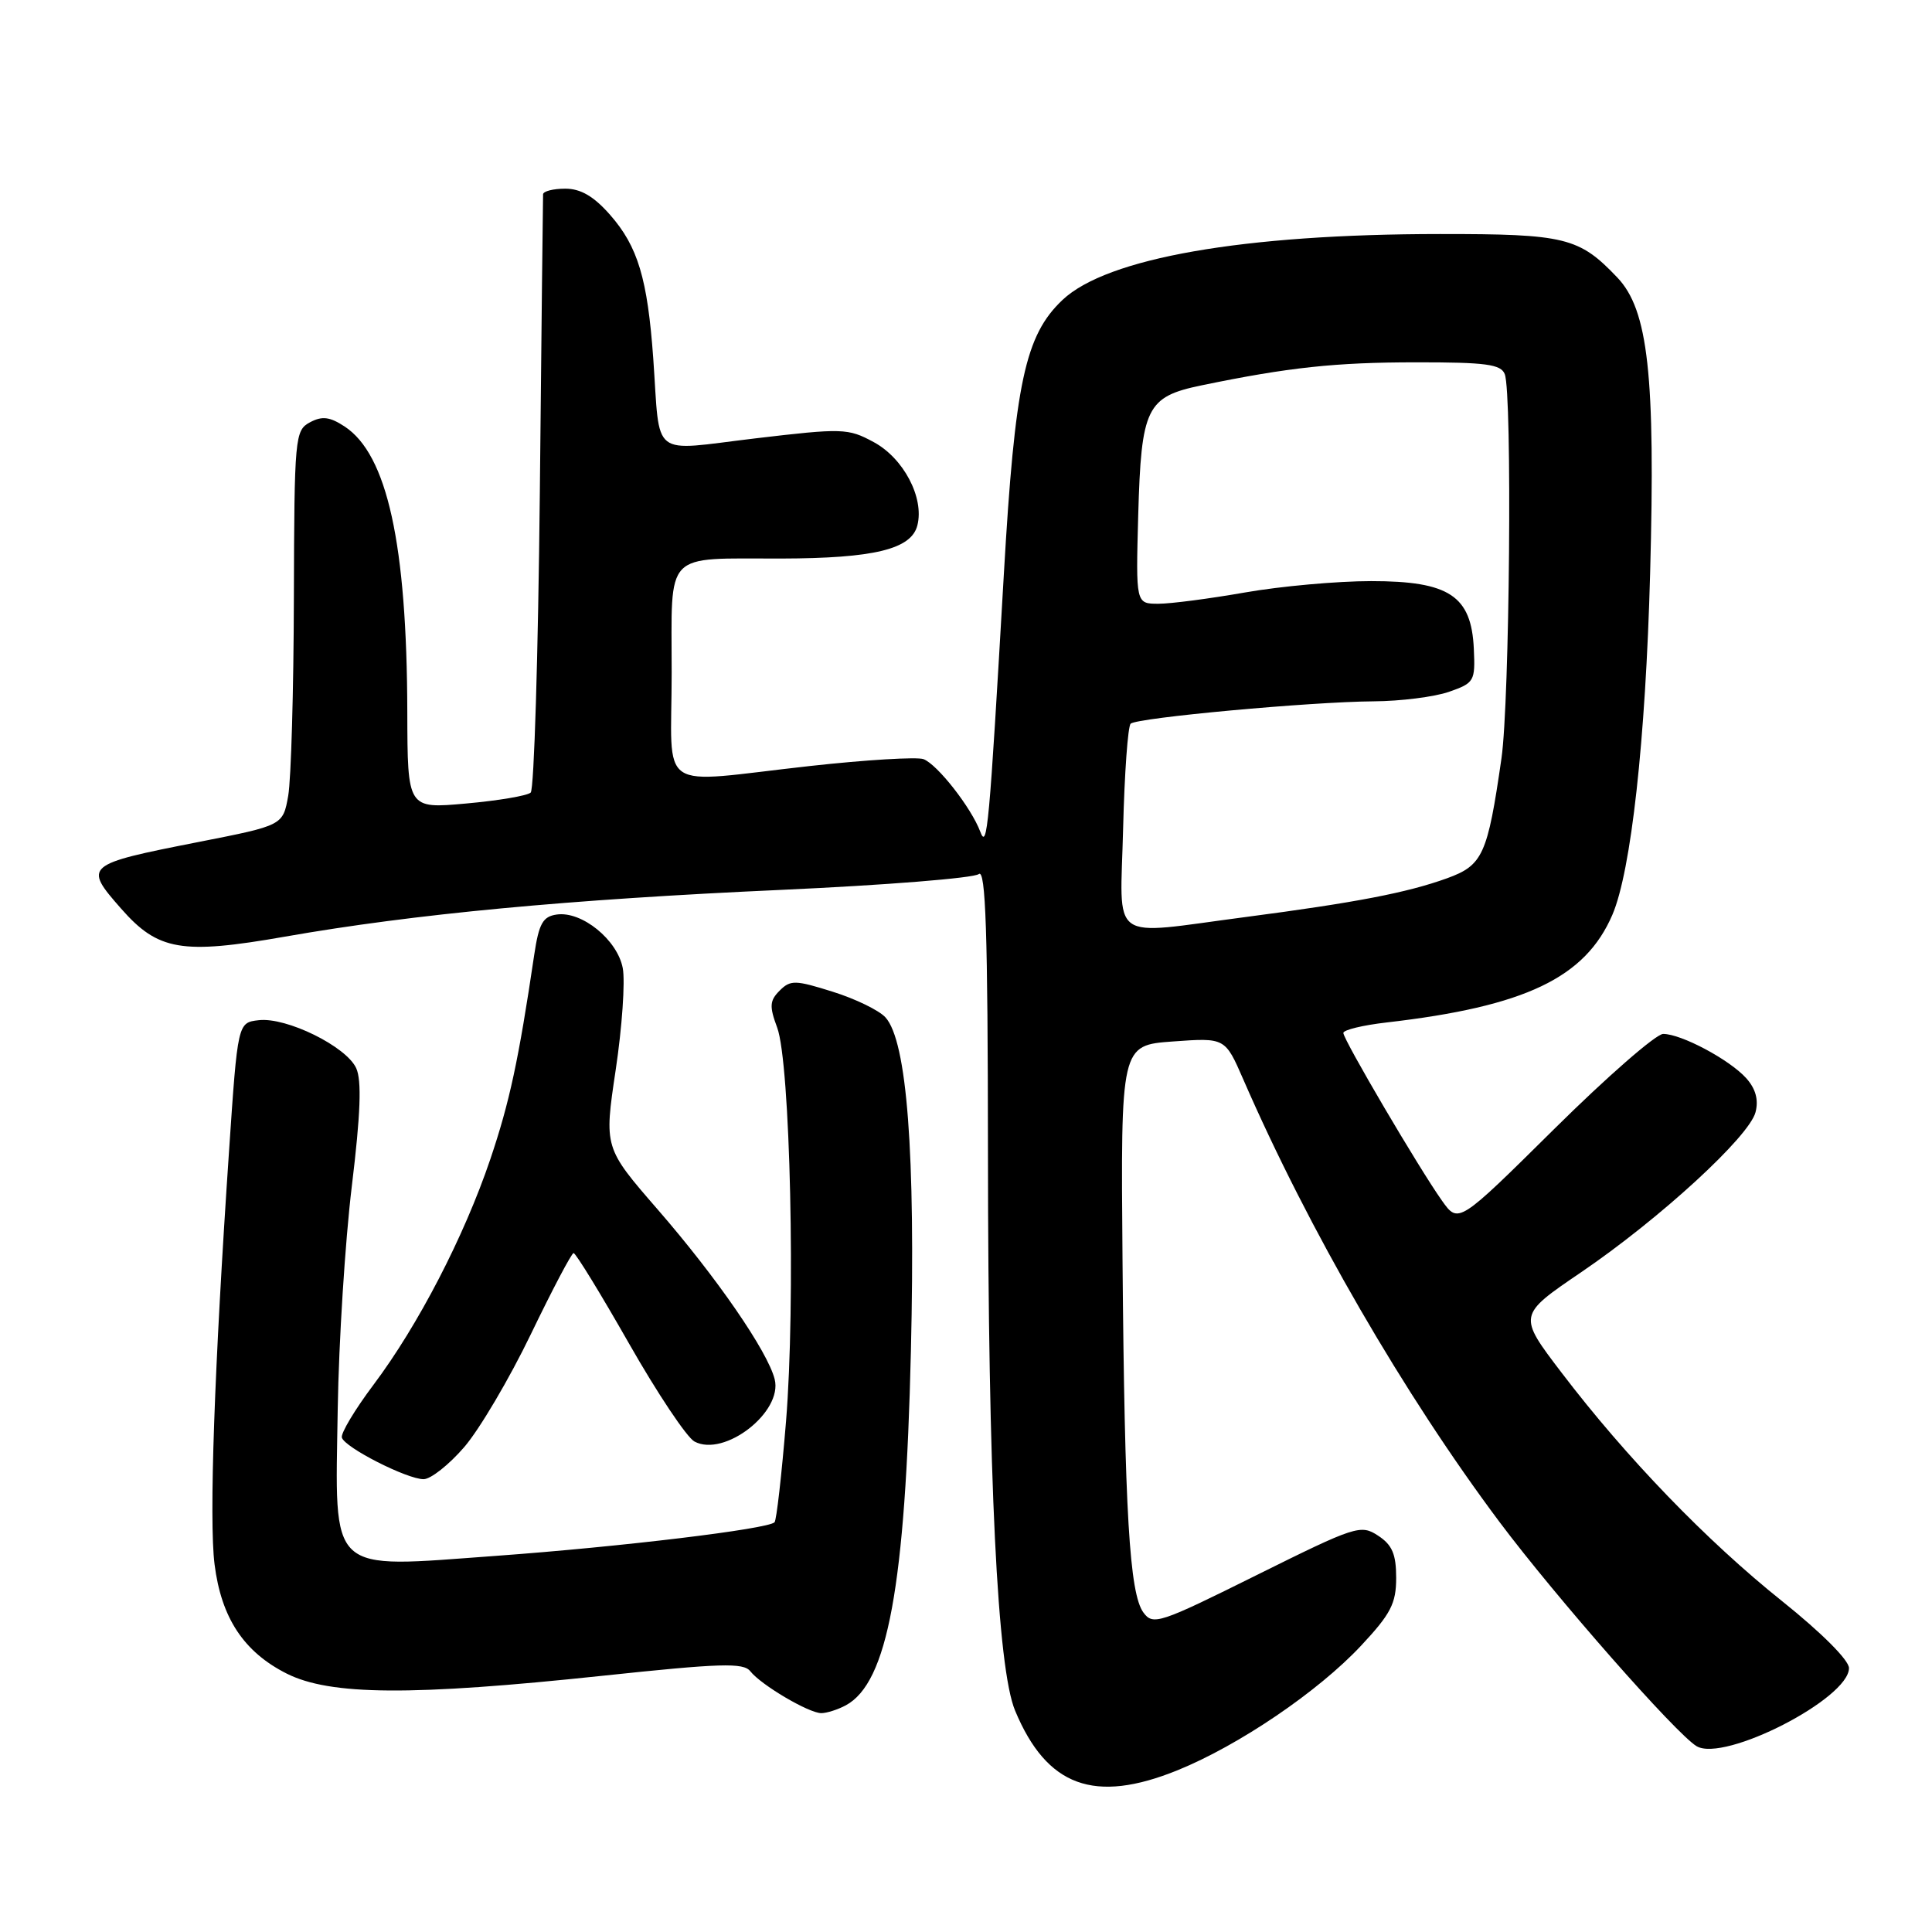 <?xml version="1.0" encoding="UTF-8" standalone="no"?>
<!DOCTYPE svg PUBLIC "-//W3C//DTD SVG 1.1//EN" "http://www.w3.org/Graphics/SVG/1.1/DTD/svg11.dtd" >
<svg xmlns="http://www.w3.org/2000/svg" xmlns:xlink="http://www.w3.org/1999/xlink" version="1.1" viewBox="0 0 256 256">
 <g >
 <path fill="currentColor"
d=" M 156.05 234.56 C 164.17 231.26 174.66 224.14 180.33 218.08 C 184.29 213.85 185.00 212.47 185.00 209.07 C 185.00 205.93 184.47 204.70 182.60 203.48 C 180.31 201.97 179.62 202.20 166.53 208.70 C 153.64 215.11 152.78 215.40 151.51 213.67 C 149.66 211.16 149.02 200.33 148.74 167.00 C 148.50 138.50 148.50 138.50 155.42 138.00 C 162.33 137.50 162.33 137.50 164.73 143.00 C 173.40 162.93 186.07 184.80 198.70 201.68 C 206.17 211.65 222.10 229.77 224.81 231.38 C 228.47 233.55 245.00 225.08 245.00 221.03 C 245.00 219.98 241.36 216.34 236.15 212.17 C 226.16 204.19 215.49 193.14 206.92 181.89 C 201.12 174.28 201.12 174.28 209.48 168.60 C 219.91 161.51 231.81 150.59 232.62 147.36 C 233.04 145.72 232.63 144.25 231.37 142.85 C 229.14 140.39 222.77 137.00 220.38 137.00 C 219.44 137.00 212.95 142.66 205.96 149.58 C 193.25 162.16 193.25 162.16 191.08 159.11 C 188.07 154.88 178.00 137.76 178.00 136.87 C 178.00 136.47 180.59 135.84 183.75 135.48 C 202.11 133.36 210.06 129.56 213.65 121.21 C 216.13 115.42 218.05 98.11 218.65 76.00 C 219.36 49.75 218.40 41.08 214.31 36.78 C 209.24 31.45 207.42 31.00 190.80 31.01 C 164.76 31.02 146.66 34.18 140.78 39.75 C 135.83 44.43 134.48 50.73 133.02 76.00 C 131.06 109.94 130.81 112.65 129.89 110.20 C 128.70 107.03 124.22 101.30 122.37 100.59 C 121.53 100.27 114.76 100.68 107.33 101.50 C 86.66 103.79 89.00 105.38 89.00 89.12 C 89.00 72.80 87.81 74.04 103.50 74.01 C 115.82 73.98 120.77 72.78 121.56 69.60 C 122.48 65.94 119.72 60.70 115.75 58.57 C 112.37 56.74 111.63 56.72 100.06 58.09 C 86.01 59.76 87.51 60.94 86.56 47.50 C 85.80 36.93 84.52 32.66 80.84 28.47 C 78.68 26.01 76.95 25.00 74.90 25.00 C 73.30 25.00 71.98 25.34 71.96 25.75 C 71.94 26.16 71.74 44.00 71.53 65.38 C 71.31 86.77 70.77 104.61 70.32 105.02 C 69.87 105.44 66.01 106.09 61.75 106.47 C 54.00 107.17 54.00 107.17 53.97 94.34 C 53.92 72.07 51.31 60.22 45.66 56.51 C 43.69 55.22 42.68 55.10 41.07 55.96 C 39.08 57.03 39.00 57.88 38.94 79.29 C 38.91 91.50 38.57 103.27 38.19 105.44 C 37.49 109.37 37.49 109.37 26.35 111.56 C 11.20 114.54 11.03 114.69 16.05 120.40 C 20.94 125.97 24.08 126.51 37.76 124.11 C 54.85 121.11 75.34 119.18 103.58 117.91 C 117.29 117.29 129.04 116.35 129.69 115.82 C 130.61 115.07 130.89 123.51 130.91 152.67 C 130.93 196.05 132.15 221.03 134.51 226.68 C 138.71 236.74 145.01 239.04 156.05 234.56 Z  M 112.06 225.97 C 117.61 223.00 119.97 210.20 120.70 179.00 C 121.32 152.87 120.18 137.96 117.33 134.81 C 116.49 133.88 113.35 132.35 110.34 131.41 C 105.38 129.85 104.74 129.83 103.31 131.26 C 101.98 132.59 101.93 133.34 102.98 136.16 C 104.72 140.84 105.43 172.73 104.15 188.37 C 103.57 195.44 102.89 201.45 102.63 201.71 C 101.72 202.61 82.35 204.95 65.72 206.16 C 43.23 207.79 44.41 208.88 44.75 186.72 C 44.89 177.80 45.73 164.50 46.62 157.16 C 47.78 147.58 47.94 143.17 47.20 141.54 C 45.89 138.66 37.97 134.76 34.29 135.18 C 31.50 135.50 31.50 135.50 30.35 152.50 C 28.40 181.24 27.69 201.40 28.43 207.28 C 29.32 214.37 32.29 218.88 37.97 221.75 C 43.74 224.66 54.51 224.74 79.92 222.04 C 95.47 220.39 98.51 220.29 99.42 221.45 C 100.85 223.27 107.16 226.99 108.82 227.00 C 109.54 227.00 111.00 226.54 112.06 225.97 Z  M 61.51 191.75 C 63.53 189.41 67.50 182.68 70.34 176.79 C 73.18 170.90 75.73 166.06 76.00 166.04 C 76.28 166.02 79.58 171.41 83.34 178.01 C 87.10 184.62 91.01 190.47 92.02 191.01 C 95.98 193.13 103.74 187.10 102.65 182.76 C 101.73 179.08 94.97 169.27 87.17 160.29 C 80.04 152.08 80.04 152.08 81.58 141.79 C 82.43 136.13 82.85 130.06 82.52 128.29 C 81.82 124.54 77.10 120.70 73.77 121.18 C 71.93 121.44 71.41 122.37 70.79 126.50 C 68.71 140.53 67.52 146.05 64.97 153.60 C 61.50 163.85 55.40 175.63 49.49 183.49 C 47.02 186.78 45.13 189.93 45.30 190.49 C 45.69 191.81 53.93 196.00 56.13 196.00 C 57.07 196.00 59.49 194.09 61.51 191.75 Z  M 148.82 109.75 C 149.00 102.46 149.45 96.23 149.82 95.89 C 150.71 95.10 173.64 92.99 182.00 92.93 C 185.57 92.91 190.07 92.34 192.00 91.67 C 195.35 90.50 195.49 90.26 195.29 85.98 C 194.97 78.94 192.03 77.00 181.69 77.00 C 177.19 77.00 169.68 77.68 165.00 78.50 C 160.32 79.32 155.15 80.00 153.50 80.00 C 150.50 80.00 150.50 80.00 150.82 68.25 C 151.22 53.99 151.91 52.57 159.22 51.06 C 170.72 48.68 176.96 48.01 187.64 48.01 C 196.89 48.00 198.89 48.27 199.39 49.58 C 200.39 52.19 200.04 92.96 198.95 100.50 C 197.11 113.28 196.48 114.66 191.73 116.38 C 186.44 118.29 179.65 119.60 165.06 121.51 C 146.64 123.91 148.45 125.22 148.82 109.75 Z "/>
</g>
</svg>